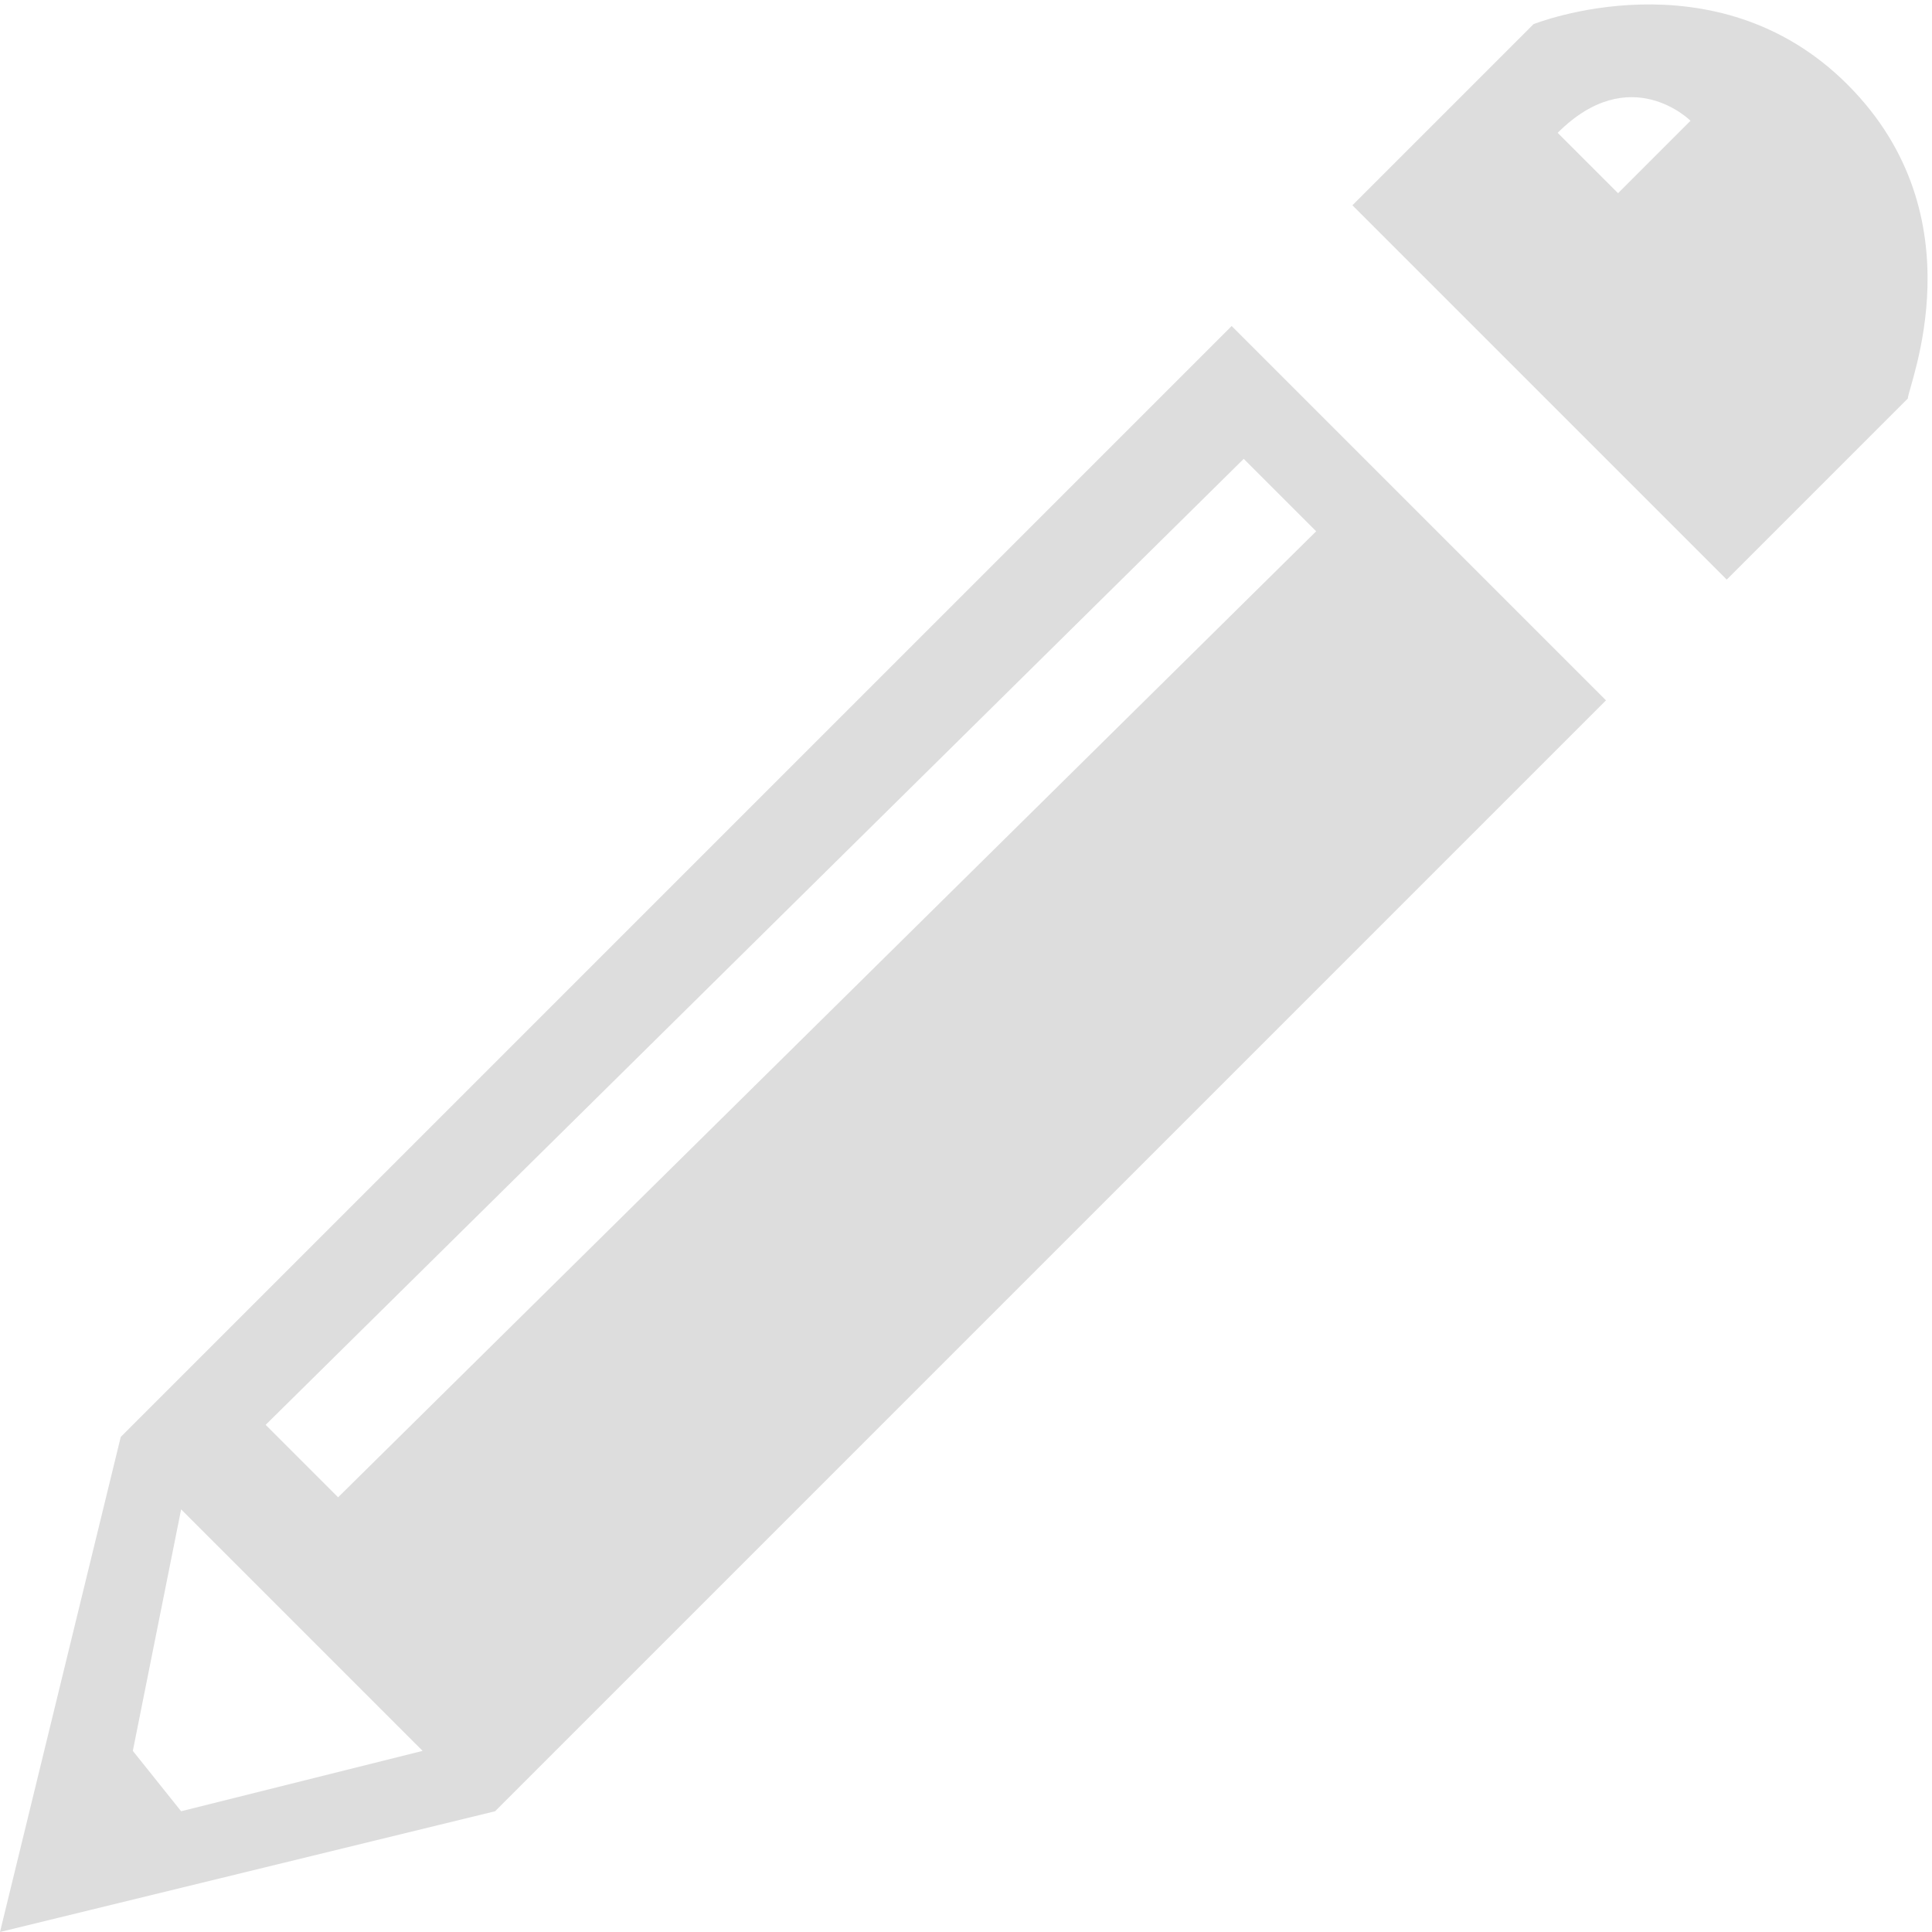<?xml version="1.0" encoding="utf-8"?>
<!-- Generated by IcoMoon.io -->
<!DOCTYPE svg PUBLIC "-//W3C//DTD SVG 1.1//EN" "http://www.w3.org/Graphics/SVG/1.1/DTD/svg11.dtd">
<svg version="1.1" xmlns="http://www.w3.org/2000/svg" xmlns:xlink="http://www.w3.org/1999/xlink" width="16" height="16" viewBox="0 0 16 16">
<path fill="#dddddd" d="M1 11.9l-1 4.1 4.1-1 9.2-9.2-3.1-3.1-9.2 9.2zM1.5 15l-0.4-0.5 0.4-2 2 2-2 0.5zM10.9 4.4l-8.1 8-0.6-0.6 8.1-8 0.6 0.6z"></path>
<path fill="#dddddd" d="M15.3 0.7c-1.1-1.1-2.6-0.5-2.6-0.5l-1.5 1.5 3.1 3.1 1.5-1.5c0-0.1 0.6-1.5-0.5-2.6zM13.4 1.6l-0.5-0.5c0.6-0.6 1.1-0.1 1.1-0.1l-0.6 0.6z"></path>
</svg>

